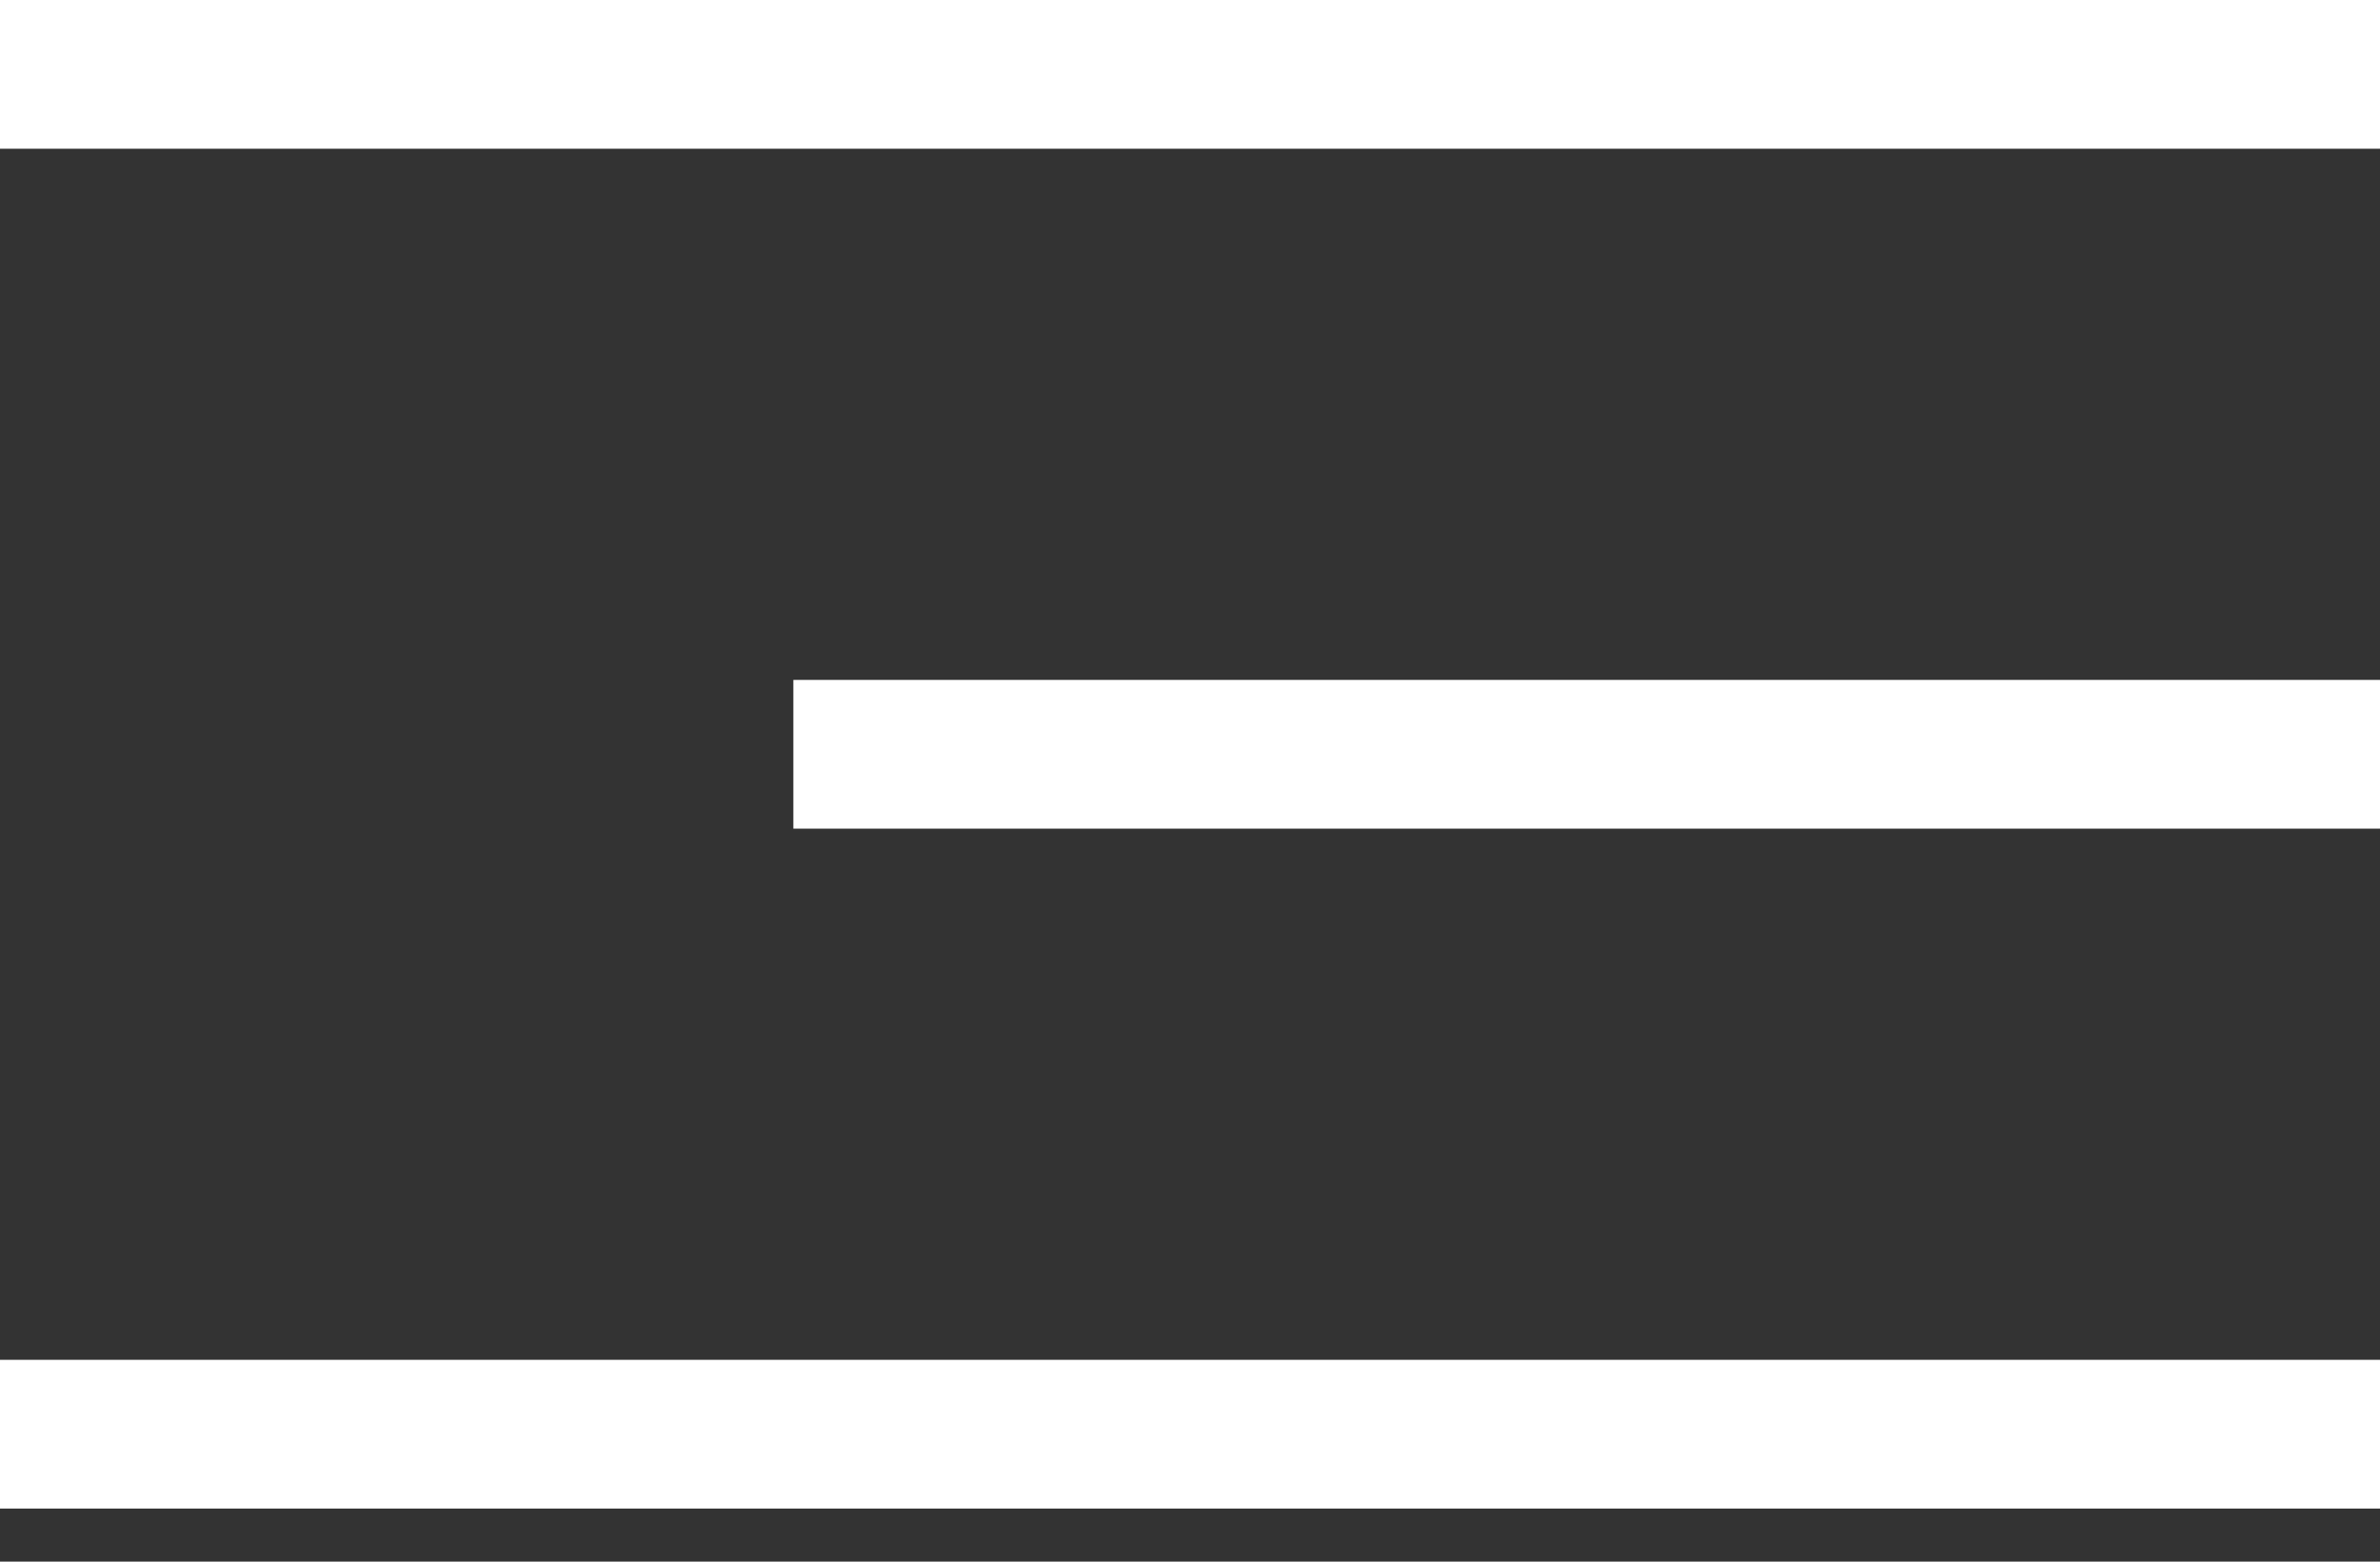 <svg width="32" height="21" viewBox="0 0 32 21" fill="none" xmlns="http://www.w3.org/2000/svg">
<rect x="0" y="0" width="32" height="21" fill="#333333" stroke="none"/>
<rect width="32" height="2" fill="white"/>
<path fill-rule="evenodd" clip-rule="evenodd" d="M10.667 9.143H32V11.143H10.667V9.143Z" fill="white"/>
<path fill-rule="evenodd" clip-rule="evenodd" d="M0 18.286H32V20.286H0V18.286Z" fill="white"/>
</svg>

